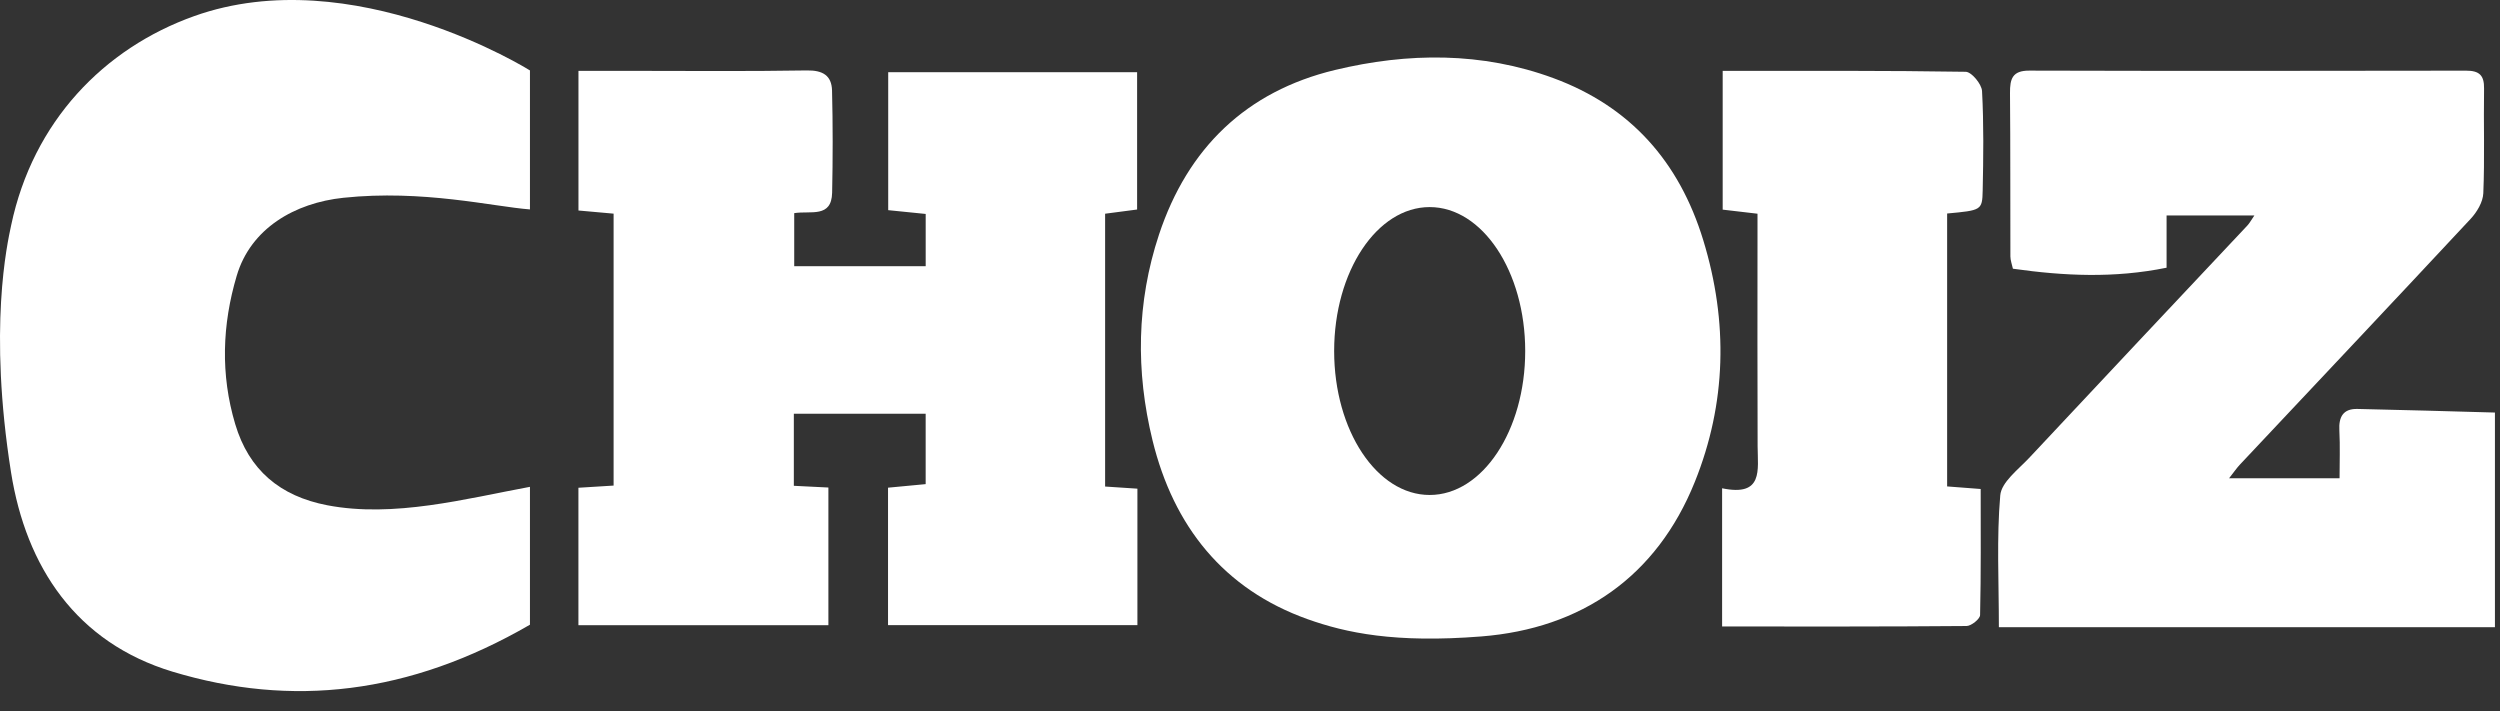 <svg width="109" height="31" viewBox="0 0 109 31" fill="none" xmlns="http://www.w3.org/2000/svg">
<rect x="0" y="0" width="109" height="31" fill="#333333" stroke="none"/>
<path d="M23.106 3.071V9.131C21.473 9.004 18.436 8.259 14.974 8.623C12.851 8.846 10.933 9.956 10.321 12.023C9.687 14.159 9.61 16.329 10.255 18.49C10.852 20.497 12.213 21.632 14.263 22.028C17.165 22.587 20.311 21.743 23.106 21.226V27.237C17.841 30.286 12.714 30.851 7.529 29.287C3.329 28.019 1.136 24.723 0.481 20.593C-0.515 14.312 0.318 10.616 0.485 9.828C1.439 5.297 4.531 2.108 8.464 0.703C15.39 -1.769 23.106 3.071 23.106 3.071Z" fill="white"/>
<path d="M108.778 27.347H87.151C87.151 25.348 87.05 23.462 87.211 21.598C87.261 21.021 87.992 20.476 88.468 19.968C91.632 16.582 94.813 13.211 97.985 9.833C98.078 9.735 98.142 9.611 98.291 9.395H94.463V11.672C92.176 12.138 89.995 12.031 87.763 11.716C87.722 11.525 87.653 11.352 87.653 11.18C87.645 8.805 87.657 6.428 87.636 4.051C87.633 3.446 87.734 3.076 88.475 3.079C94.825 3.097 101.173 3.092 107.521 3.081C108.094 3.08 108.315 3.28 108.305 3.861C108.281 5.383 108.336 6.907 108.272 8.426C108.256 8.81 107.994 9.249 107.718 9.544C104.379 13.126 101.018 16.684 97.666 20.25C97.522 20.403 97.403 20.579 97.188 20.852H102.005C102.005 20.145 102.032 19.454 101.996 18.766C101.963 18.176 102.163 17.817 102.781 17.83C104.781 17.872 106.779 17.932 108.779 17.987V27.347H108.778Z" fill="white"/>
<path d="M25.219 21.266C25.774 21.231 26.208 21.203 26.753 21.171V9.315C26.244 9.271 25.813 9.231 25.221 9.178V3.089H27.268C29.905 3.089 32.542 3.116 35.178 3.071C35.874 3.06 36.26 3.292 36.277 3.949C36.314 5.433 36.312 6.919 36.281 8.402C36.257 9.517 35.342 9.178 34.628 9.293V11.607H40.36V9.328C39.856 9.278 39.356 9.226 38.726 9.163V3.147H49.578V9.135C49.119 9.195 48.69 9.253 48.183 9.318V21.213C48.638 21.243 49.036 21.268 49.591 21.306V27.255H38.718V21.263C39.29 21.208 39.787 21.163 40.359 21.108V18.039H34.611V21.181C35.055 21.203 35.488 21.223 36.118 21.256V27.259H25.219V21.266Z" fill="white"/>
<path d="M75.084 27.315V21.289C76.895 21.665 76.636 20.485 76.632 19.453C76.619 16.448 76.627 13.44 76.627 10.435V9.318C76.091 9.255 75.657 9.206 75.109 9.14V3.091C78.74 3.091 82.223 3.073 85.705 3.13C85.959 3.134 86.403 3.667 86.417 3.973C86.495 5.417 86.475 6.868 86.445 8.313C86.426 9.17 86.388 9.17 84.895 9.309V21.208C85.332 21.242 85.758 21.273 86.358 21.32C86.358 23.154 86.374 24.986 86.332 26.817C86.327 26.987 85.949 27.291 85.744 27.294C82.262 27.324 78.779 27.315 75.084 27.315Z" fill="white"/>
<path d="M57.013 26.997C53.355 25.692 51.165 22.946 50.249 19.195C49.515 16.187 49.554 13.185 50.531 10.232C51.783 6.453 54.34 3.982 58.203 3.052C61.383 2.287 64.614 2.257 67.733 3.408C71.079 4.643 73.215 7.044 74.263 10.476C75.355 14.047 75.272 17.59 73.894 21.011C72.232 25.142 68.954 27.403 64.584 27.749C60.821 28.047 58.689 27.594 57.013 26.997ZM62.333 9.029C60.033 9.029 58.169 11.839 58.169 15.305C58.169 18.771 60.034 21.581 62.333 21.581C64.634 21.581 66.499 18.772 66.499 15.305C66.499 11.839 64.634 9.029 62.333 9.029Z" fill="white"/>
</svg>
